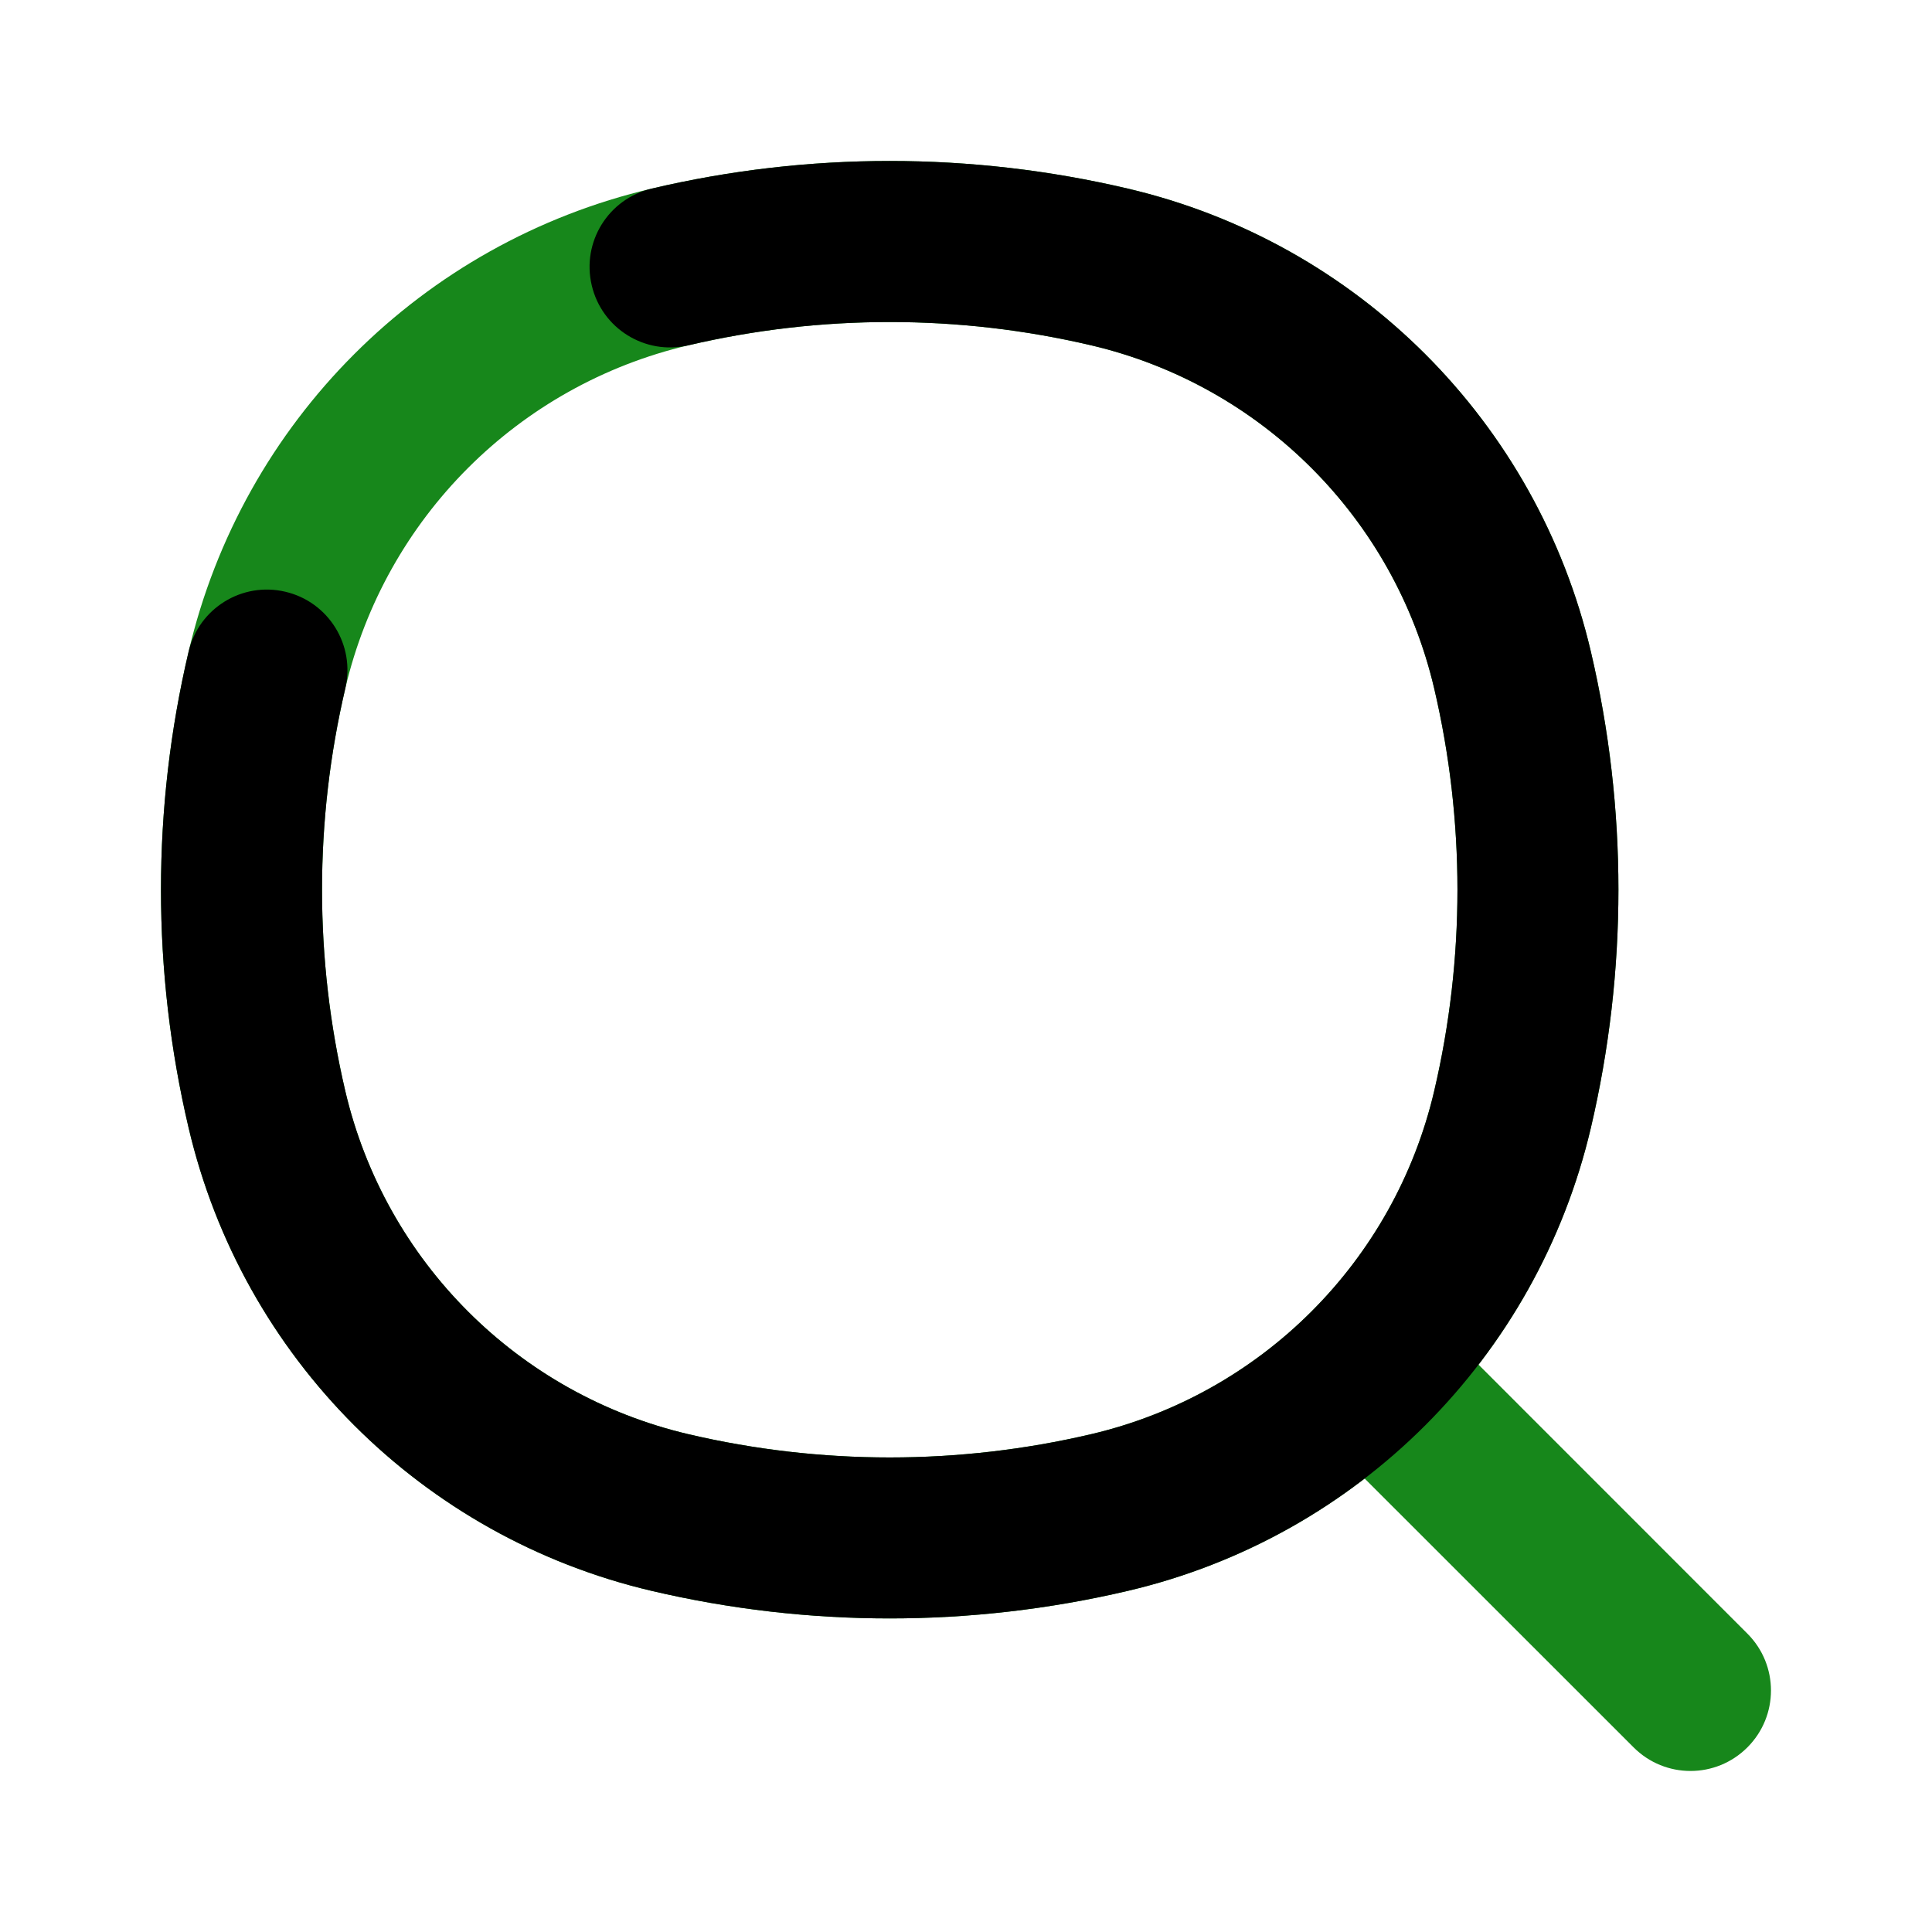 <svg width="18" height="18" viewBox="0 0 18 18" fill="none" xmlns="http://www.w3.org/2000/svg">
<path d="M15.22 16.28C15.513 16.573 15.987 16.573 16.28 16.28C16.573 15.987 16.573 15.513 16.28 15.22L15.22 16.28ZM12.471 13.532L15.22 16.28L16.28 15.22L13.532 12.471L12.471 13.532Z" fill="#17871B"/>
<path d="M2.487 10.336L3.217 10.165L2.487 10.336ZM2.487 6.243L3.217 6.414L2.487 6.243ZM14.092 6.243L14.822 6.072L14.092 6.243ZM14.092 10.336L13.362 10.165L14.092 10.336ZM10.336 14.092L10.165 13.362L10.336 14.092ZM6.243 14.092L6.072 14.822L6.243 14.092ZM6.243 2.487L6.072 1.757L6.243 2.487ZM10.336 2.487L10.507 1.757L10.336 2.487ZM3.217 10.165C2.928 8.931 2.928 7.648 3.217 6.414L1.757 6.072C1.414 7.53 1.414 9.048 1.757 10.507L3.217 10.165ZM13.362 6.414C13.651 7.648 13.651 8.931 13.362 10.165L14.822 10.507C15.164 9.048 15.164 7.53 14.822 6.072L13.362 6.414ZM10.165 13.362C8.931 13.651 7.648 13.651 6.414 13.362L6.072 14.822C7.53 15.164 9.048 15.164 10.507 14.822L10.165 13.362ZM6.414 3.217C7.648 2.928 8.931 2.928 10.165 3.217L10.507 1.757C9.048 1.414 7.53 1.414 6.072 1.757L6.414 3.217ZM6.414 13.362C4.828 12.99 3.589 11.751 3.217 10.165L1.757 10.507C2.259 12.648 3.931 14.32 6.072 14.822L6.414 13.362ZM10.507 14.822C12.648 14.32 14.32 12.648 14.822 10.507L13.362 10.165C12.99 11.751 11.751 12.99 10.165 13.362L10.507 14.822ZM10.165 3.217C11.751 3.589 12.99 4.828 13.362 6.414L14.822 6.072C14.32 3.931 12.648 2.259 10.507 1.757L10.165 3.217ZM6.072 1.757C3.931 2.259 2.259 3.931 1.757 6.072L3.217 6.414C3.589 4.828 4.828 3.589 6.414 3.217L6.072 1.757Z" fill="#17871B"/>
<path d="M2.487 10.336L3.217 10.165L2.487 10.336ZM3.217 6.414C3.312 6.011 3.061 5.607 2.658 5.513C2.255 5.418 1.851 5.668 1.757 6.072L3.217 6.414ZM14.092 6.243L14.822 6.072L14.092 6.243ZM14.092 10.336L13.362 10.165L14.092 10.336ZM10.336 14.092L10.165 13.362L10.336 14.092ZM6.243 14.092L6.072 14.822L6.243 14.092ZM6.072 1.757C5.668 1.851 5.418 2.255 5.513 2.658C5.607 3.061 6.011 3.312 6.414 3.217L6.072 1.757ZM10.336 2.487L10.507 1.757L10.336 2.487ZM3.217 10.165C2.928 8.931 2.928 7.648 3.217 6.414L1.757 6.072C1.414 7.53 1.414 9.048 1.757 10.507L3.217 10.165ZM13.362 6.414C13.651 7.648 13.651 8.931 13.362 10.165L14.822 10.507C15.164 9.048 15.164 7.53 14.822 6.072L13.362 6.414ZM10.165 13.362C8.931 13.651 7.648 13.651 6.414 13.362L6.072 14.822C7.53 15.164 9.048 15.164 10.507 14.822L10.165 13.362ZM6.414 3.217C7.648 2.928 8.931 2.928 10.165 3.217L10.507 1.757C9.048 1.414 7.53 1.414 6.072 1.757L6.414 3.217ZM6.414 13.362C4.828 12.99 3.589 11.751 3.217 10.165L1.757 10.507C2.259 12.648 3.931 14.32 6.072 14.822L6.414 13.362ZM10.507 14.822C12.648 14.32 14.32 12.648 14.822 10.507L13.362 10.165C12.99 11.751 11.751 12.99 10.165 13.362L10.507 14.822ZM10.165 3.217C11.751 3.589 12.99 4.828 13.362 6.414L14.822 6.072C14.32 3.931 12.648 2.259 10.507 1.757L10.165 3.217Z" fill="black"/>
</svg>
